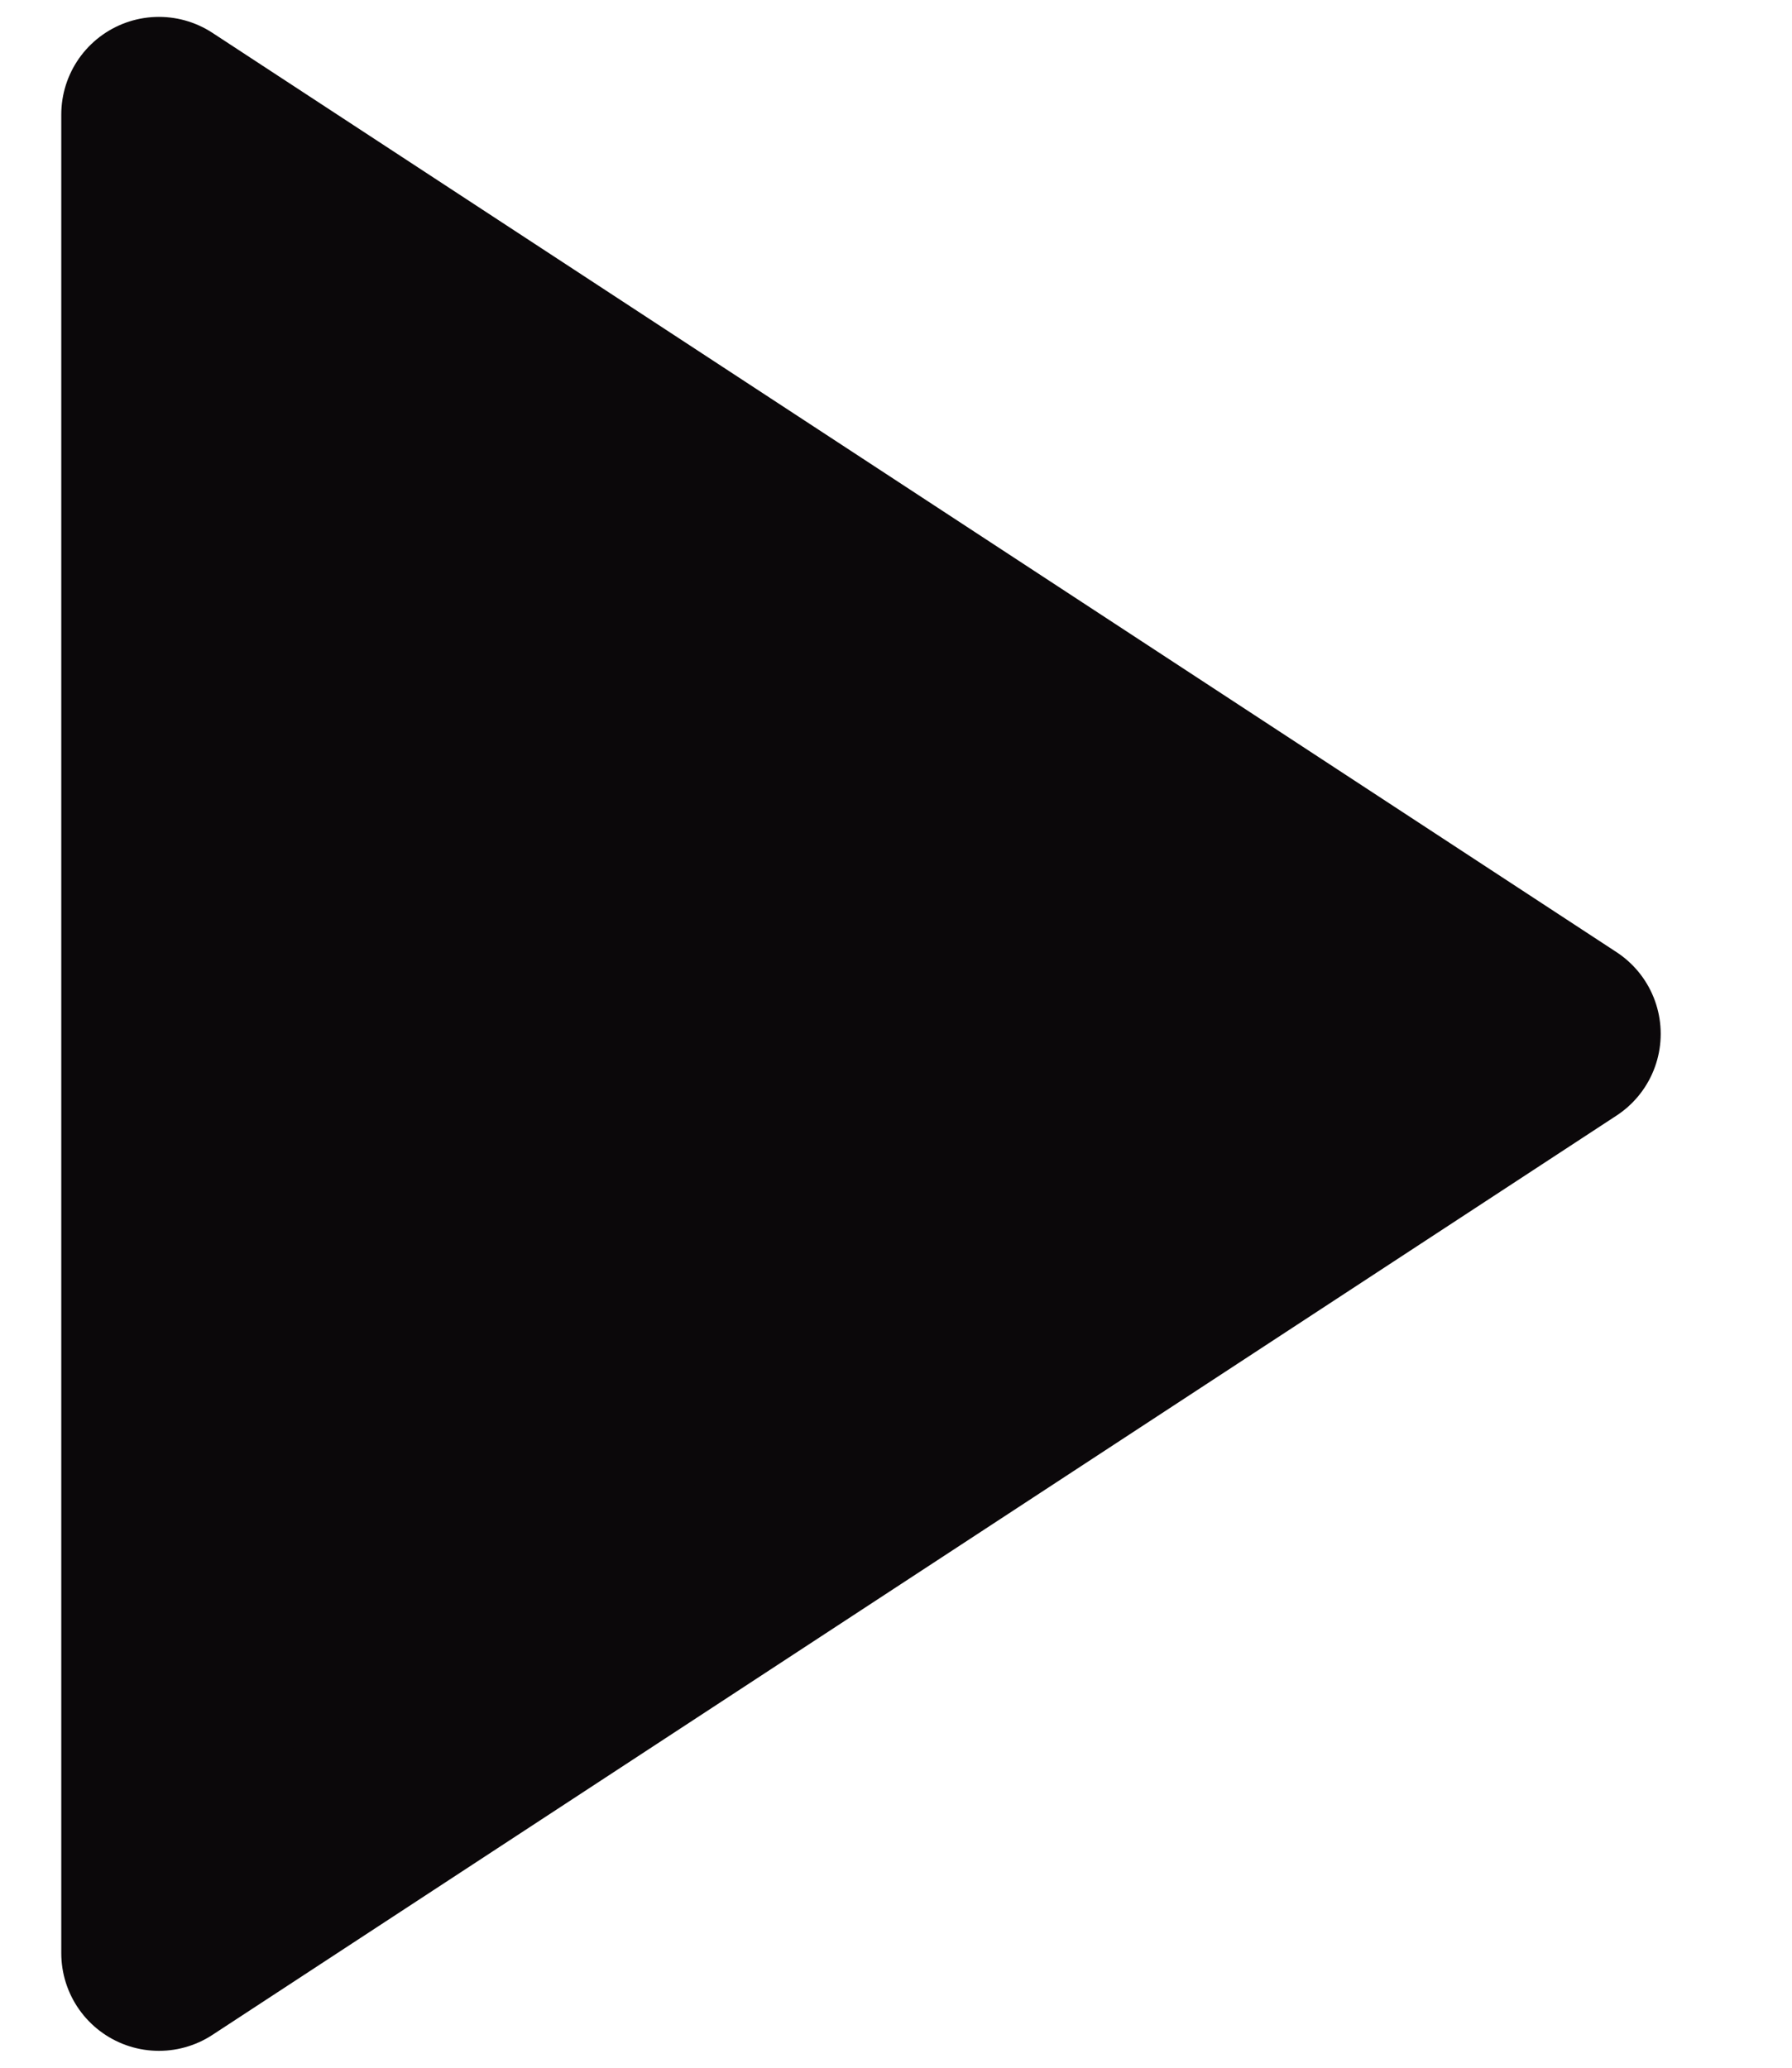 <svg width="13" height="15" viewBox="0 0 13 15" fill="none" xmlns="http://www.w3.org/2000/svg">
<path d="M1.153 0.831L11.339 7.5L1.153 14.169V0.831Z" fill="#0B080A" stroke="#0B080A" stroke-width="1.417" stroke-linecap="round" stroke-linejoin="round"/>
</svg>
